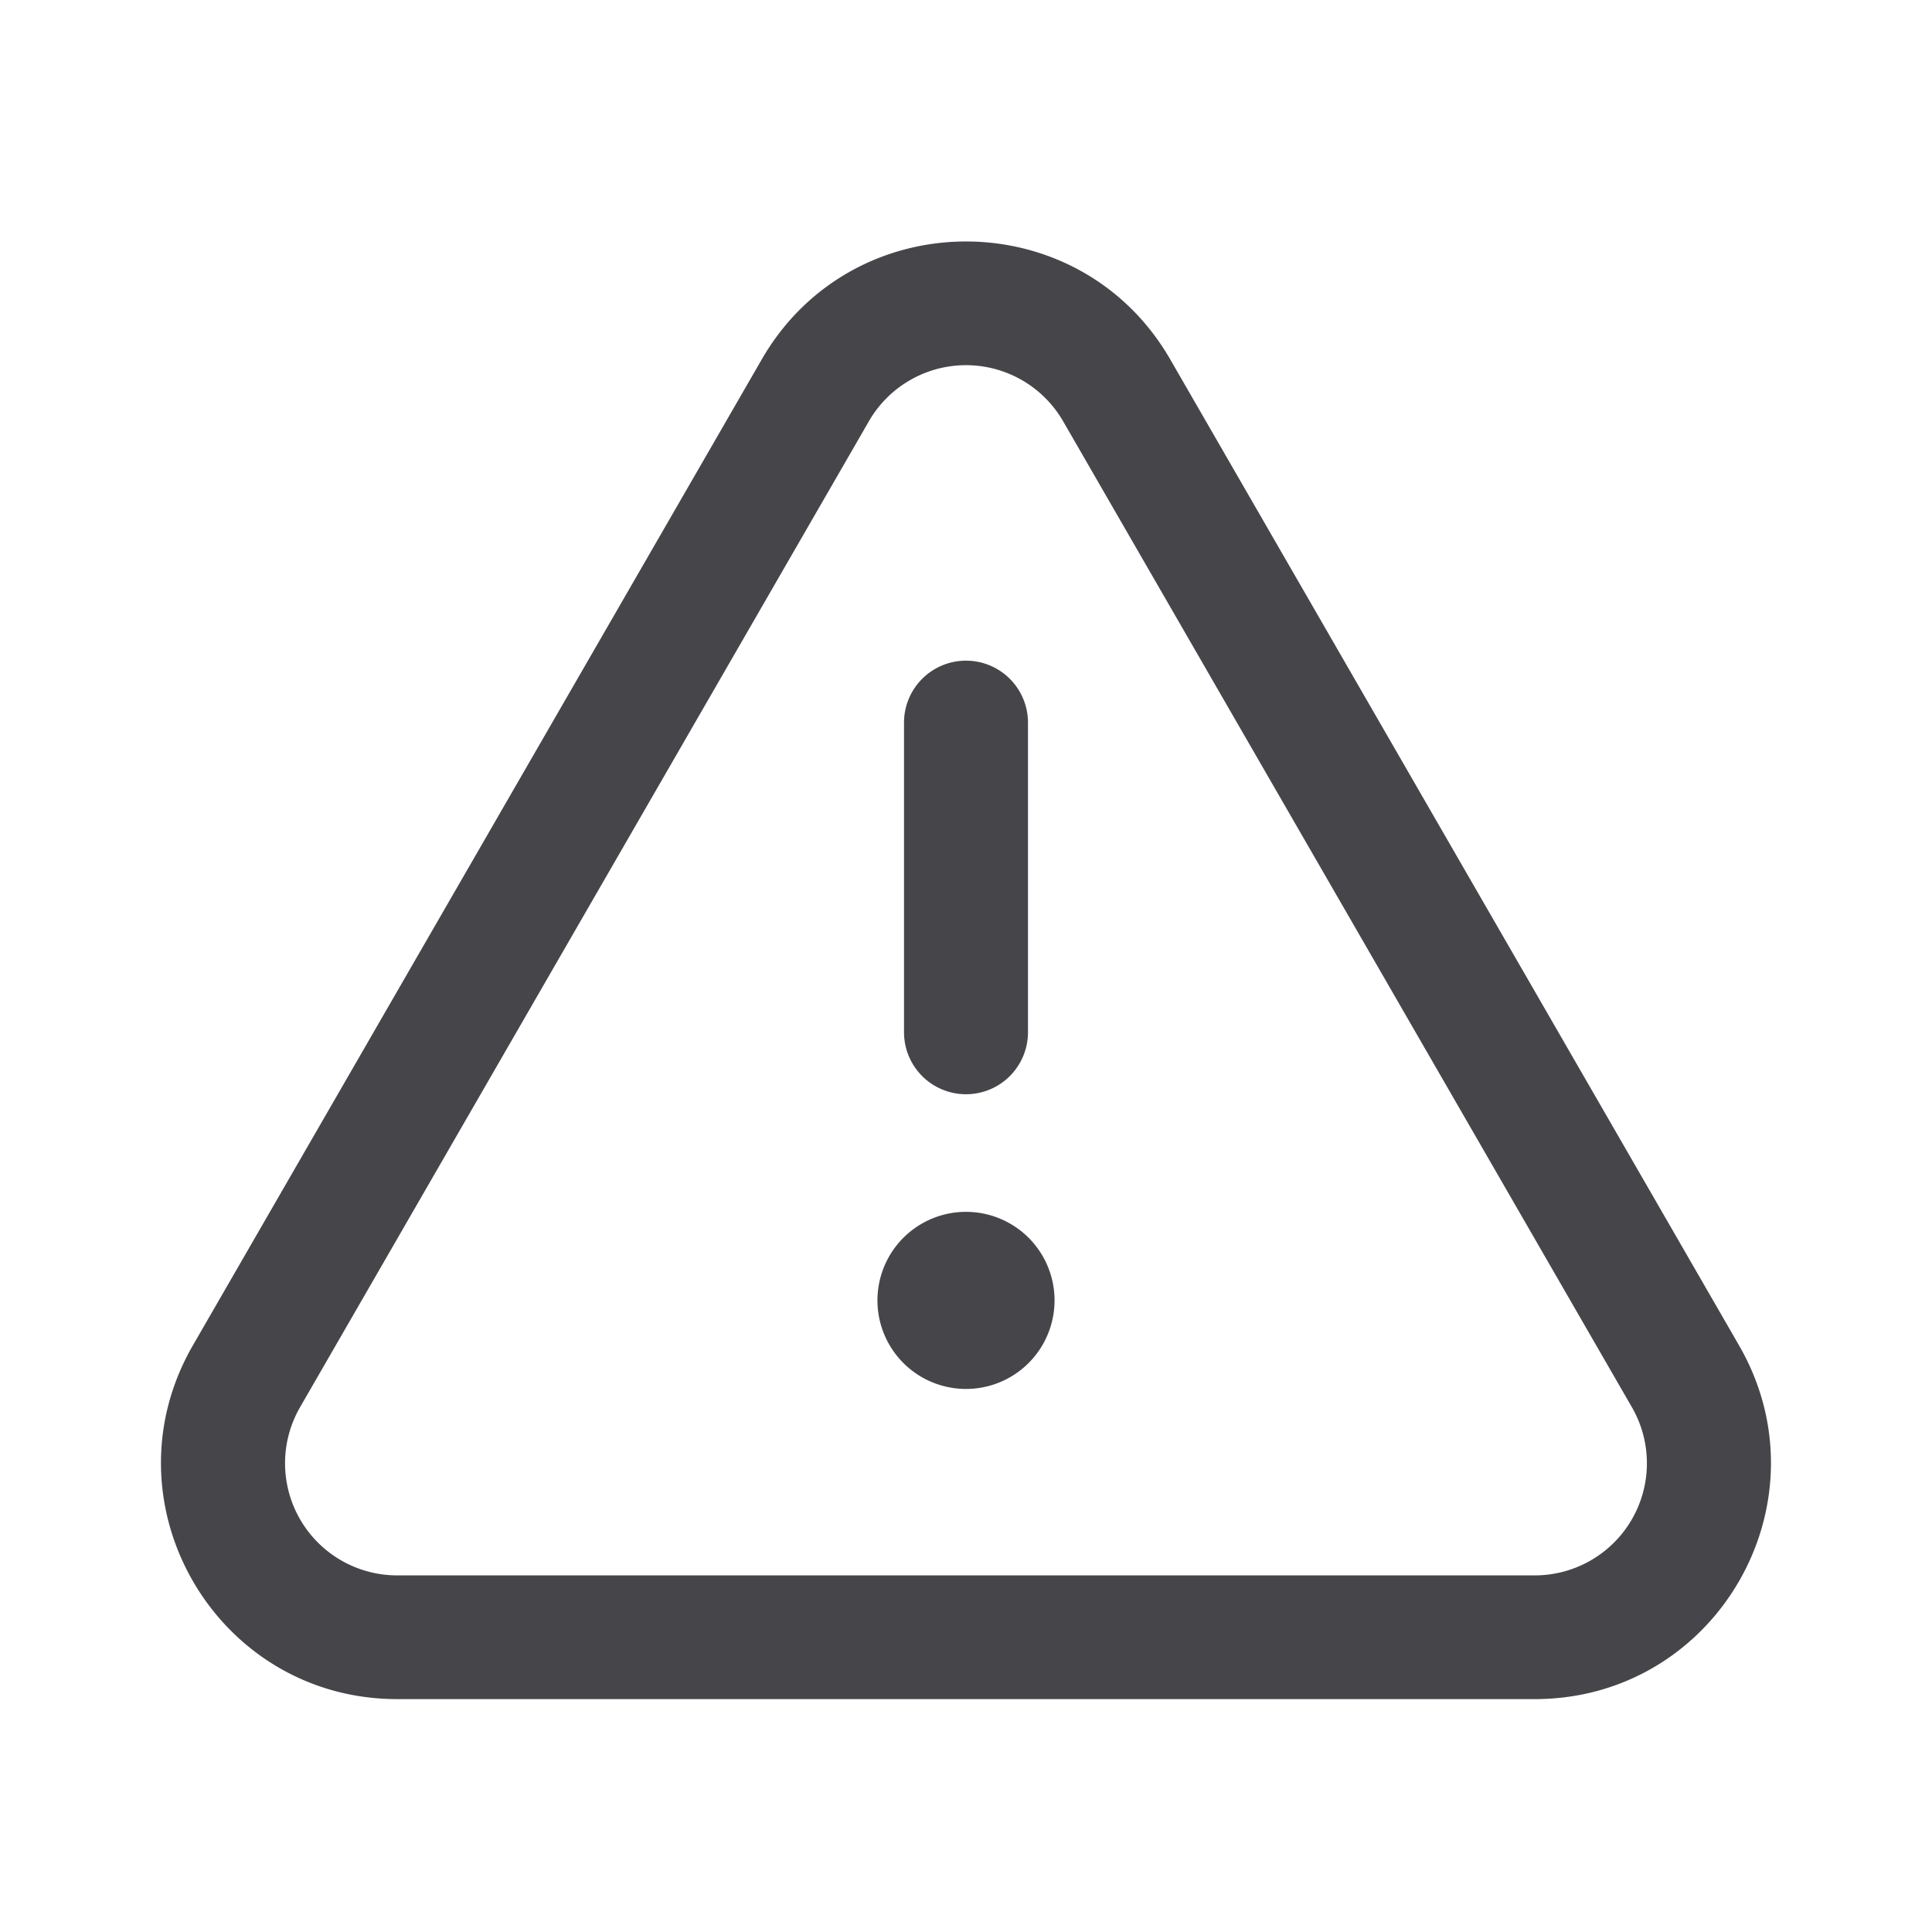 <svg xmlns="http://www.w3.org/2000/svg" fill="none" viewBox="0 0 24 24"><path fill="#46464A" fill-rule="evenodd" d="M10.793 5.234a1.393 1.393 0 0 1 2.414 0l7.065 12.247a1.393 1.393 0 0 1-1.207 2.089H4.935a1.393 1.393 0 0 1-1.207-2.09l7.065-12.246Zm3.745-.768c-1.127-1.955-3.949-1.955-5.076 0L2.396 16.713c-1.127 1.953.283 4.394 2.539 4.394h14.13c2.256 0 3.665-2.44 2.538-4.394L14.538 4.466ZM12 8.207a.77.77 0 0 1 .77.77v3.846a.77.77 0 0 1-1.54 0V8.977a.77.77 0 0 1 .77-.77Zm1.1 7.947a1.1 1.1 0 1 1-2.2 0 1.1 1.1 0 0 1 2.2 0Z" clip-rule="evenodd"/></svg>